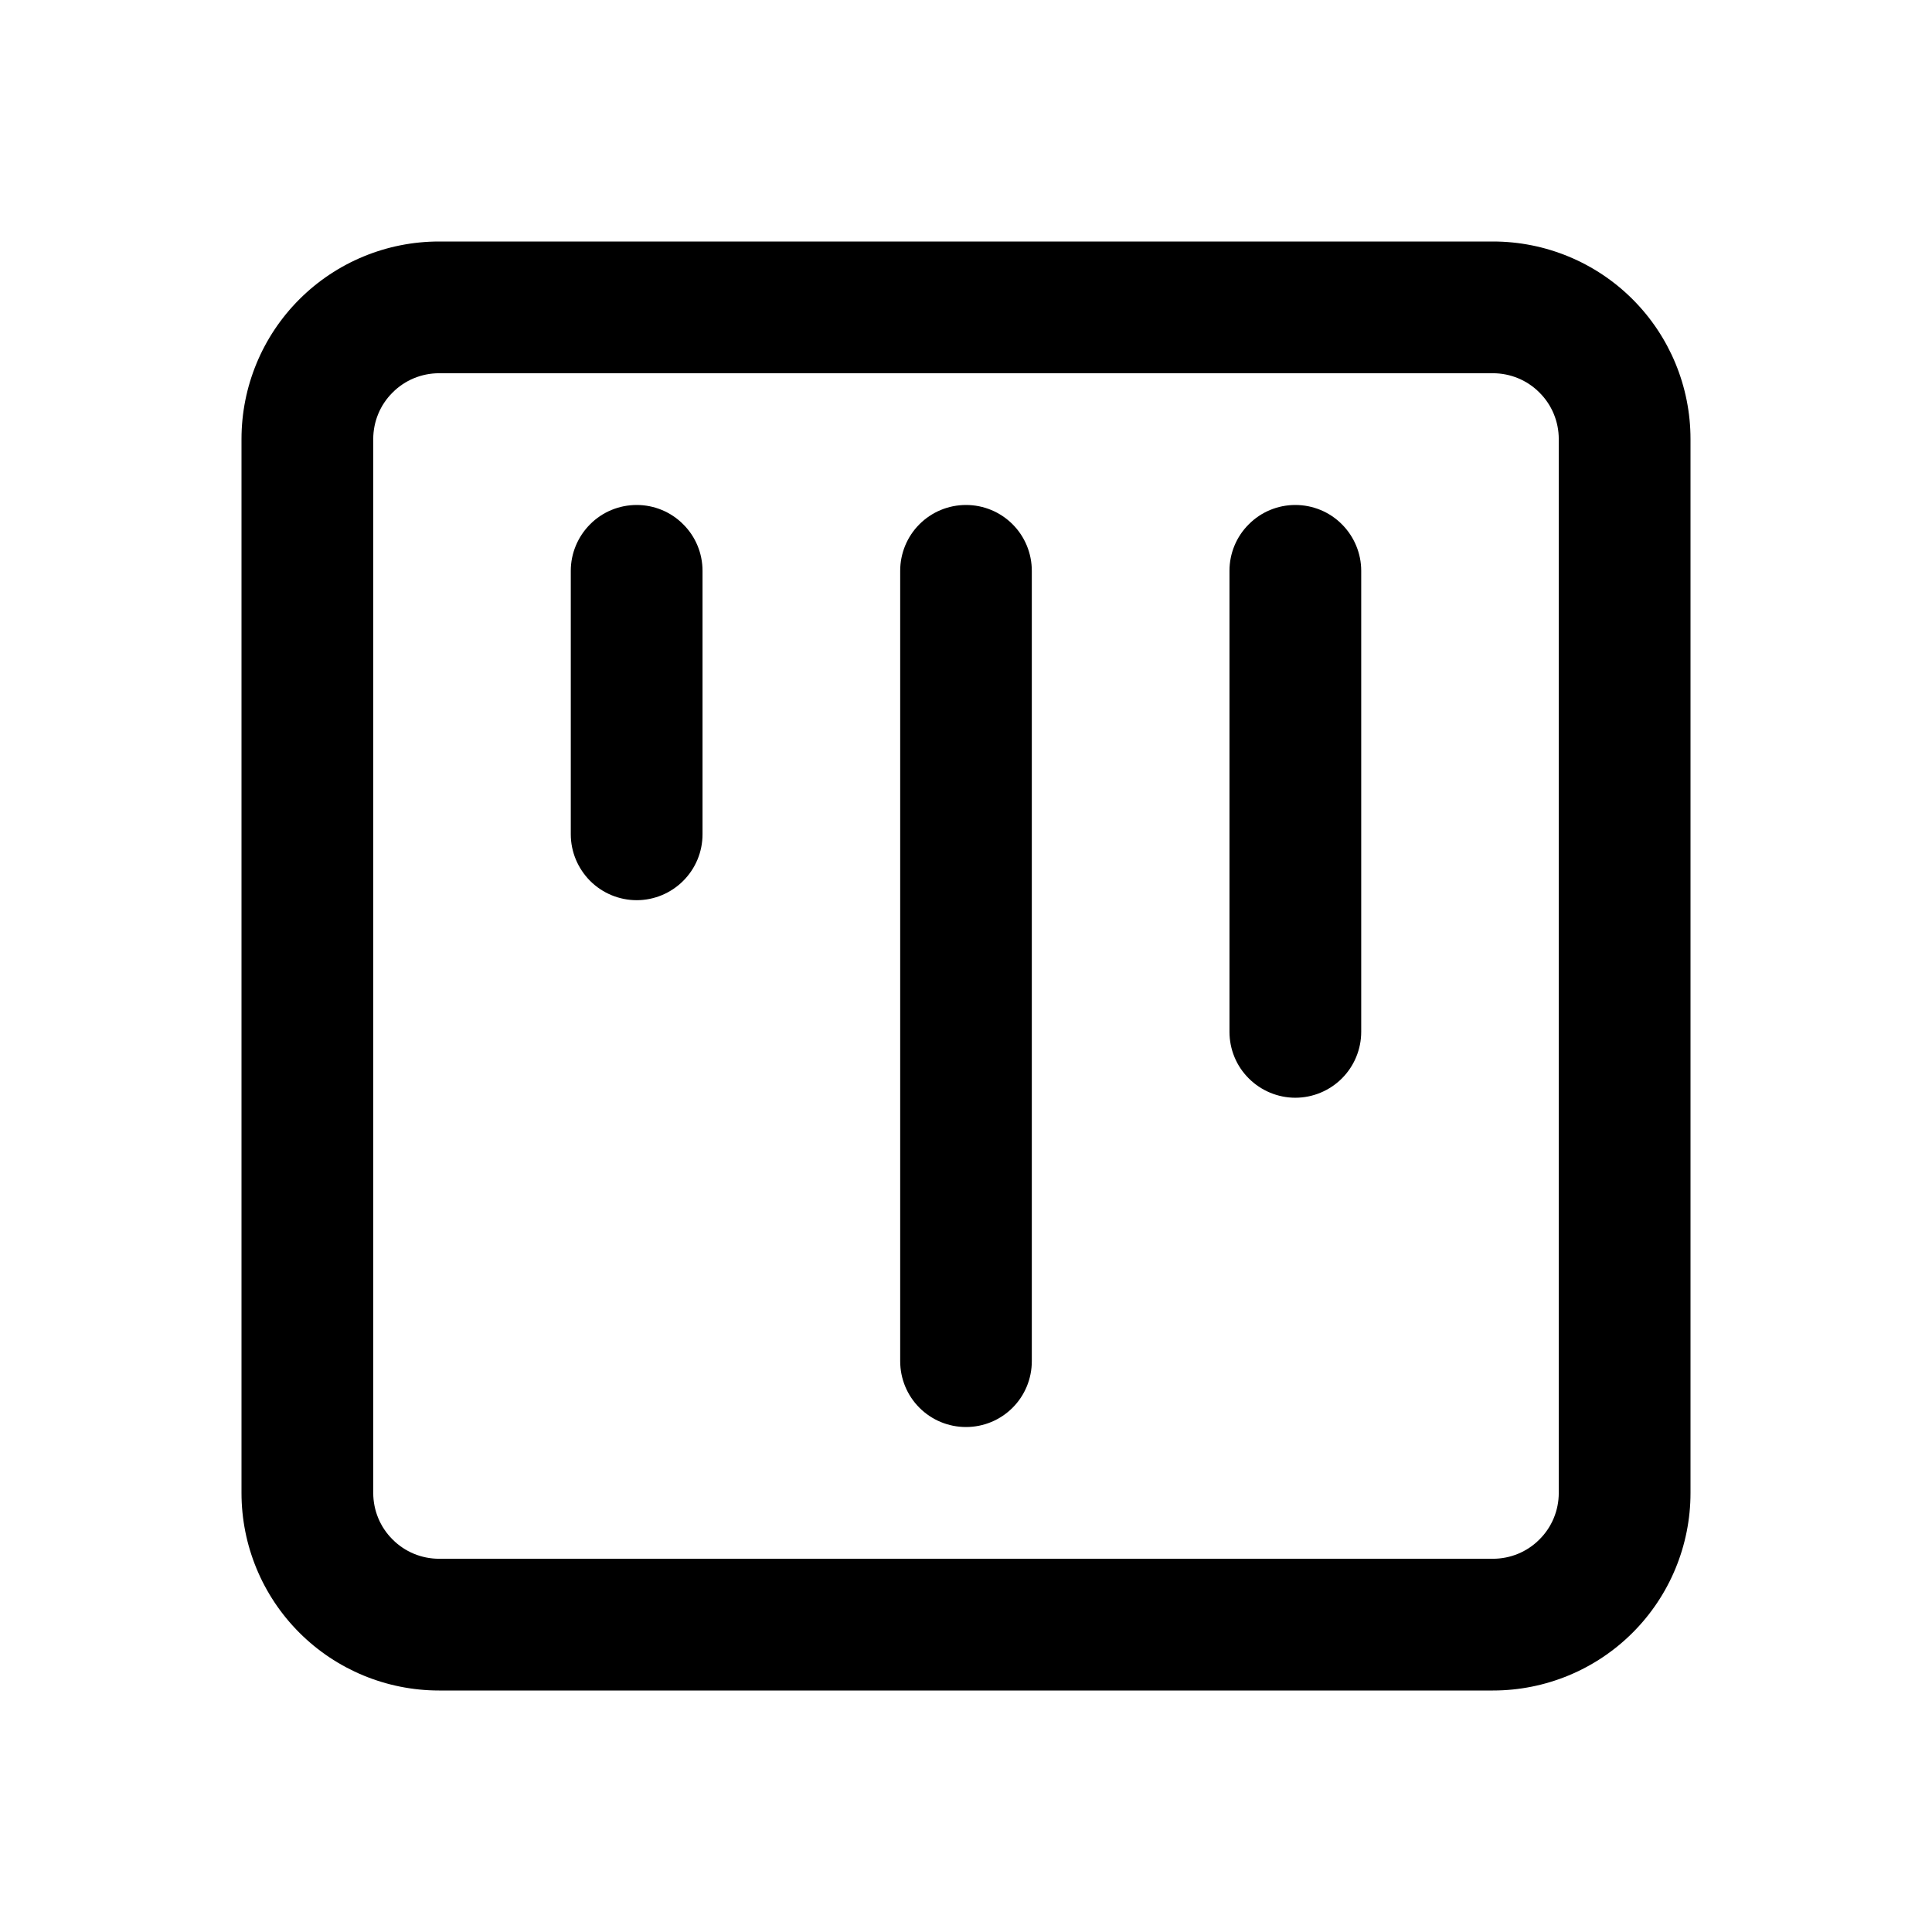 <svg width="16" height="16" viewBox="0 0 16 16" fill="none" xmlns="http://www.w3.org/2000/svg">
<path d="M12.364 2H3.636C3.202 2 2.786 2.172 2.479 2.479C2.172 2.786 2 3.202 2 3.636V12.364C2 12.798 2.172 13.214 2.479 13.521C2.786 13.828 3.202 14 3.636 14H12.364C12.798 14 13.214 13.828 13.521 13.521C13.828 13.214 14 12.798 14 12.364V3.636C14 3.202 13.828 2.786 13.521 2.479C13.214 2.172 12.798 2 12.364 2ZM12.909 12.364C12.909 12.508 12.852 12.647 12.749 12.749C12.647 12.852 12.508 12.909 12.364 12.909H3.636C3.492 12.909 3.353 12.852 3.251 12.749C3.148 12.647 3.091 12.508 3.091 12.364V3.636C3.091 3.492 3.148 3.353 3.251 3.251C3.353 3.148 3.492 3.091 3.636 3.091H12.364C12.508 3.091 12.647 3.148 12.749 3.251C12.852 3.353 12.909 3.492 12.909 3.636V12.364ZM11.273 4.727V8.545C11.273 8.69 11.215 8.829 11.113 8.931C11.011 9.033 10.872 9.091 10.727 9.091C10.583 9.091 10.444 9.033 10.342 8.931C10.239 8.829 10.182 8.69 10.182 8.545V4.727C10.182 4.583 10.239 4.444 10.342 4.342C10.444 4.239 10.583 4.182 10.727 4.182C10.872 4.182 11.011 4.239 11.113 4.342C11.215 4.444 11.273 4.583 11.273 4.727ZM8.545 4.727V11.273C8.545 11.417 8.488 11.556 8.386 11.658C8.283 11.761 8.145 11.818 8 11.818C7.855 11.818 7.717 11.761 7.614 11.658C7.512 11.556 7.455 11.417 7.455 11.273V4.727C7.455 4.583 7.512 4.444 7.614 4.342C7.717 4.239 7.855 4.182 8 4.182C8.145 4.182 8.283 4.239 8.386 4.342C8.488 4.444 8.545 4.583 8.545 4.727ZM5.818 4.727V6.909C5.818 7.054 5.761 7.192 5.658 7.295C5.556 7.397 5.417 7.455 5.273 7.455C5.128 7.455 4.989 7.397 4.887 7.295C4.785 7.192 4.727 7.054 4.727 6.909V4.727C4.727 4.583 4.785 4.444 4.887 4.342C4.989 4.239 5.128 4.182 5.273 4.182C5.417 4.182 5.556 4.239 5.658 4.342C5.761 4.444 5.818 4.583 5.818 4.727Z" fill="black"/>
</svg>

